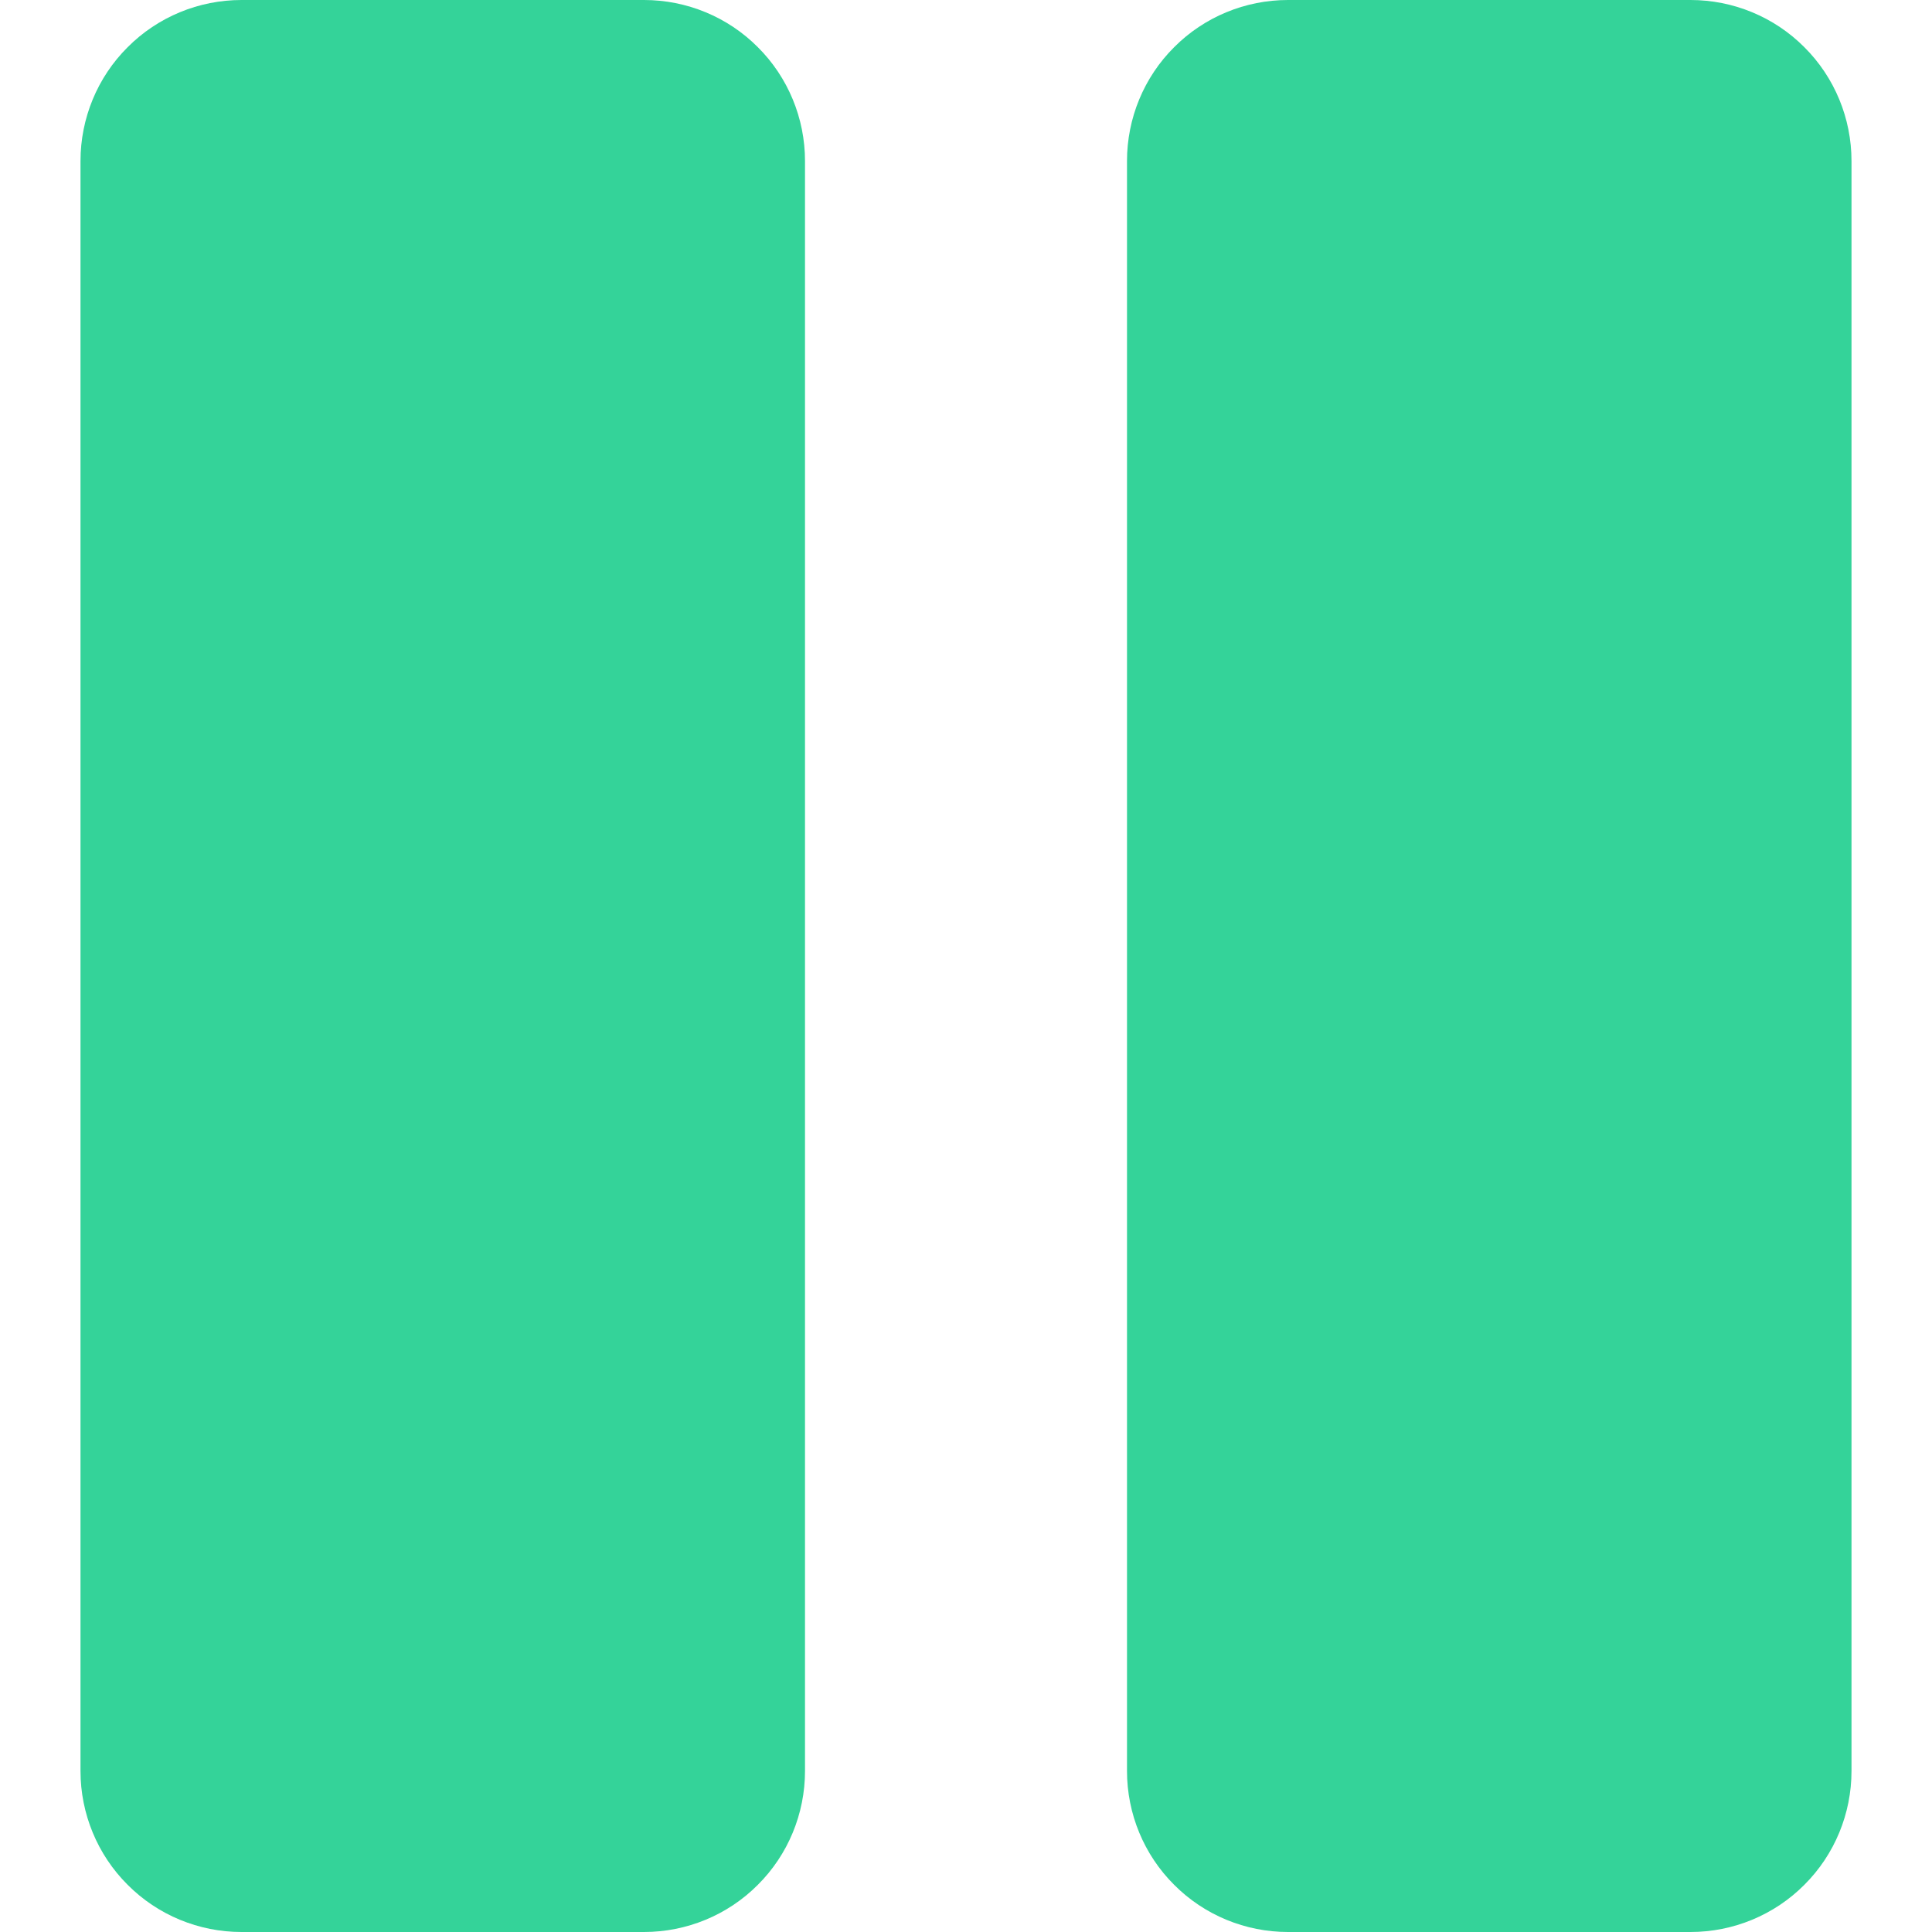 <svg width="12" height="12" viewBox="0 0 12 12" fill="none" xmlns="http://www.w3.org/2000/svg">
<path d="M11.5 1V11C11.5 11.265 11.395 11.52 11.207 11.707C11.02 11.895 10.765 12 10.5 12H8C7.735 12 7.48 11.895 7.293 11.707C7.105 11.52 7 11.265 7 11V1C7 0.735 7.105 0.48 7.293 0.293C7.48 0.105 7.735 0 8 0H10.5C10.765 0 11.02 0.105 11.207 0.293C11.395 0.48 11.5 0.735 11.5 1ZM4 0H1.5C1.235 0 0.98 0.105 0.793 0.293C0.605 0.48 0.5 0.735 0.5 1V11C0.5 11.265 0.605 11.52 0.793 11.707C0.98 11.895 1.235 12 1.5 12H4C4.265 12 4.52 11.895 4.707 11.707C4.895 11.52 5 11.265 5 11V1C5 0.735 4.895 0.48 4.707 0.293C4.52 0.105 4.265 0 4 0Z" fill="#34D399"/>
</svg>
